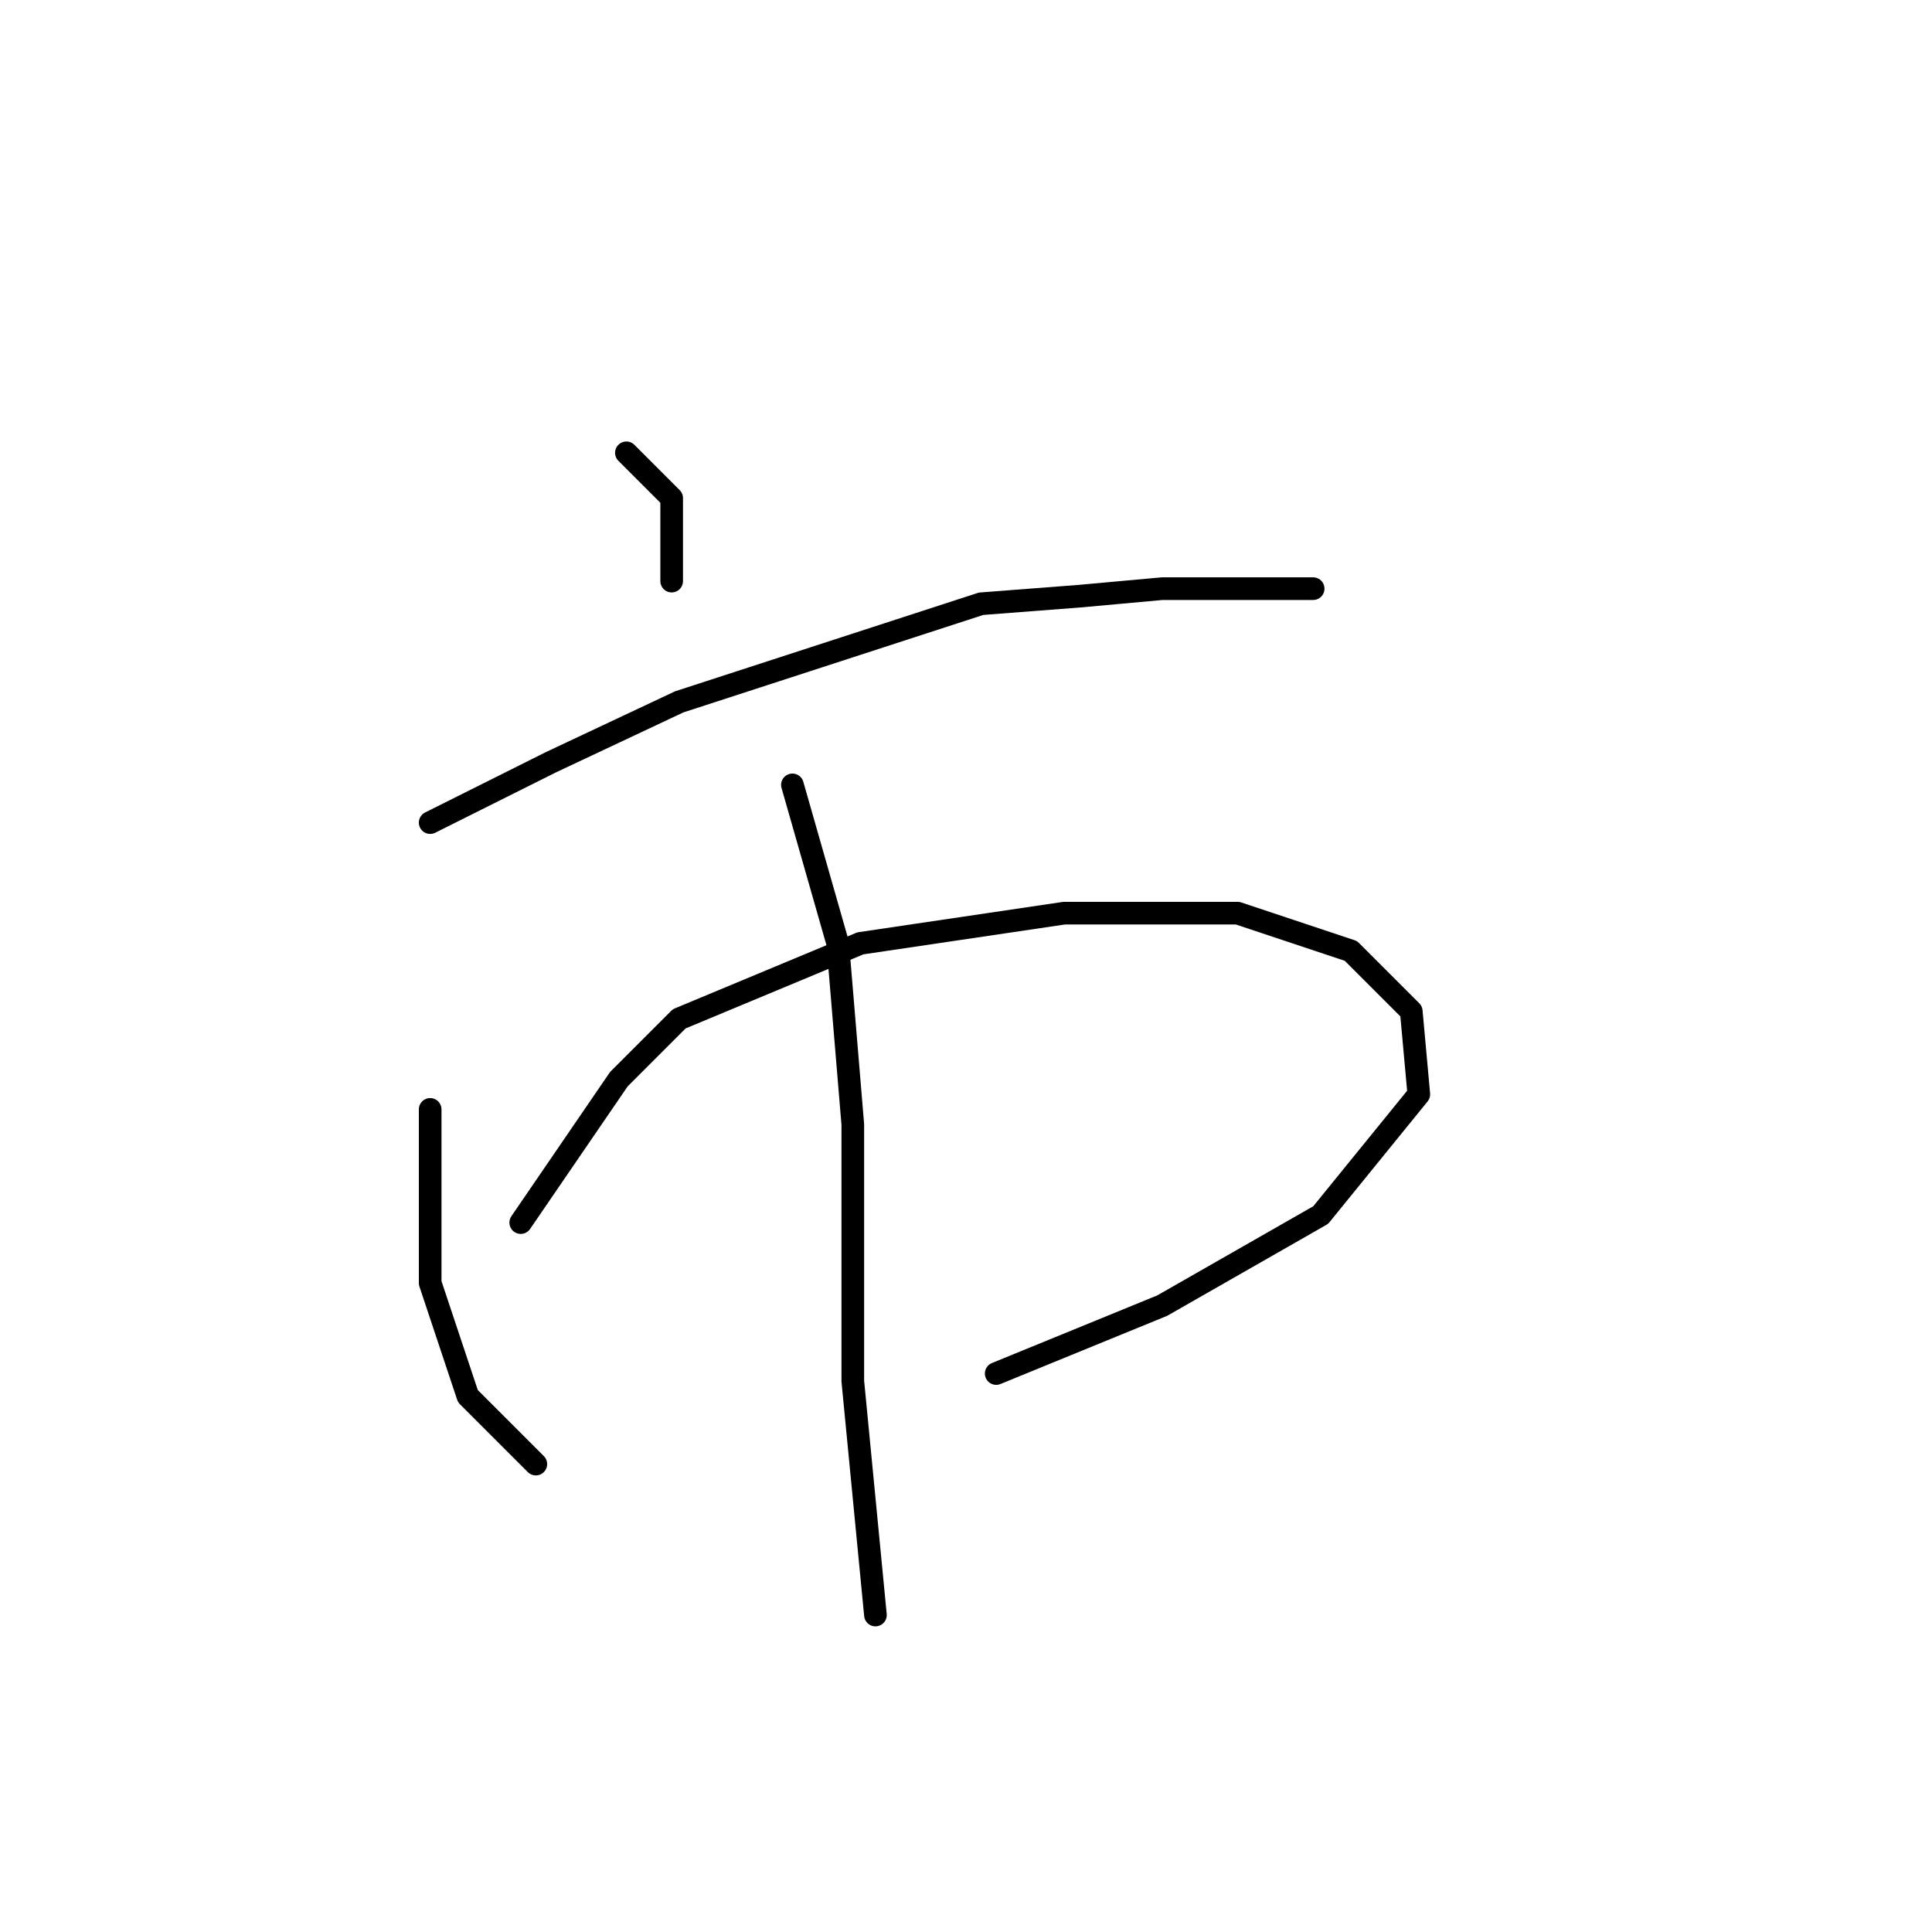 <?xml version="1.0" standalone="no"?>
    <svg width="256" height="256" xmlns="http://www.w3.org/2000/svg" version="1.1">
    <polyline stroke="black" stroke-width="3" stroke-linecap="round" fill="transparent" stroke-linejoin="round" points="83 60 89 66 89 73 89 77 89 77 " />
        <polyline stroke="black" stroke-width="3" stroke-linecap="round" fill="transparent" stroke-linejoin="round" points="57 109 73 101 90 93 130 80 143 79 154 78 170 78 174 78 174 78 " />
        <polyline stroke="black" stroke-width="3" stroke-linecap="round" fill="transparent" stroke-linejoin="round" points="57 147 57 162 57 170 62 185 71 194 71 194 " />
        <polyline stroke="black" stroke-width="3" stroke-linecap="round" fill="transparent" stroke-linejoin="round" points="69 162 82 143 90 135 114 125 141 121 164 121 179 126 187 134 188 145 175 161 154 173 132 182 132 182 " />
        <polyline stroke="black" stroke-width="3" stroke-linecap="round" fill="transparent" stroke-linejoin="round" points="105 104 111 125 113 149 113 183 116 214 116 214 " />
        </svg>